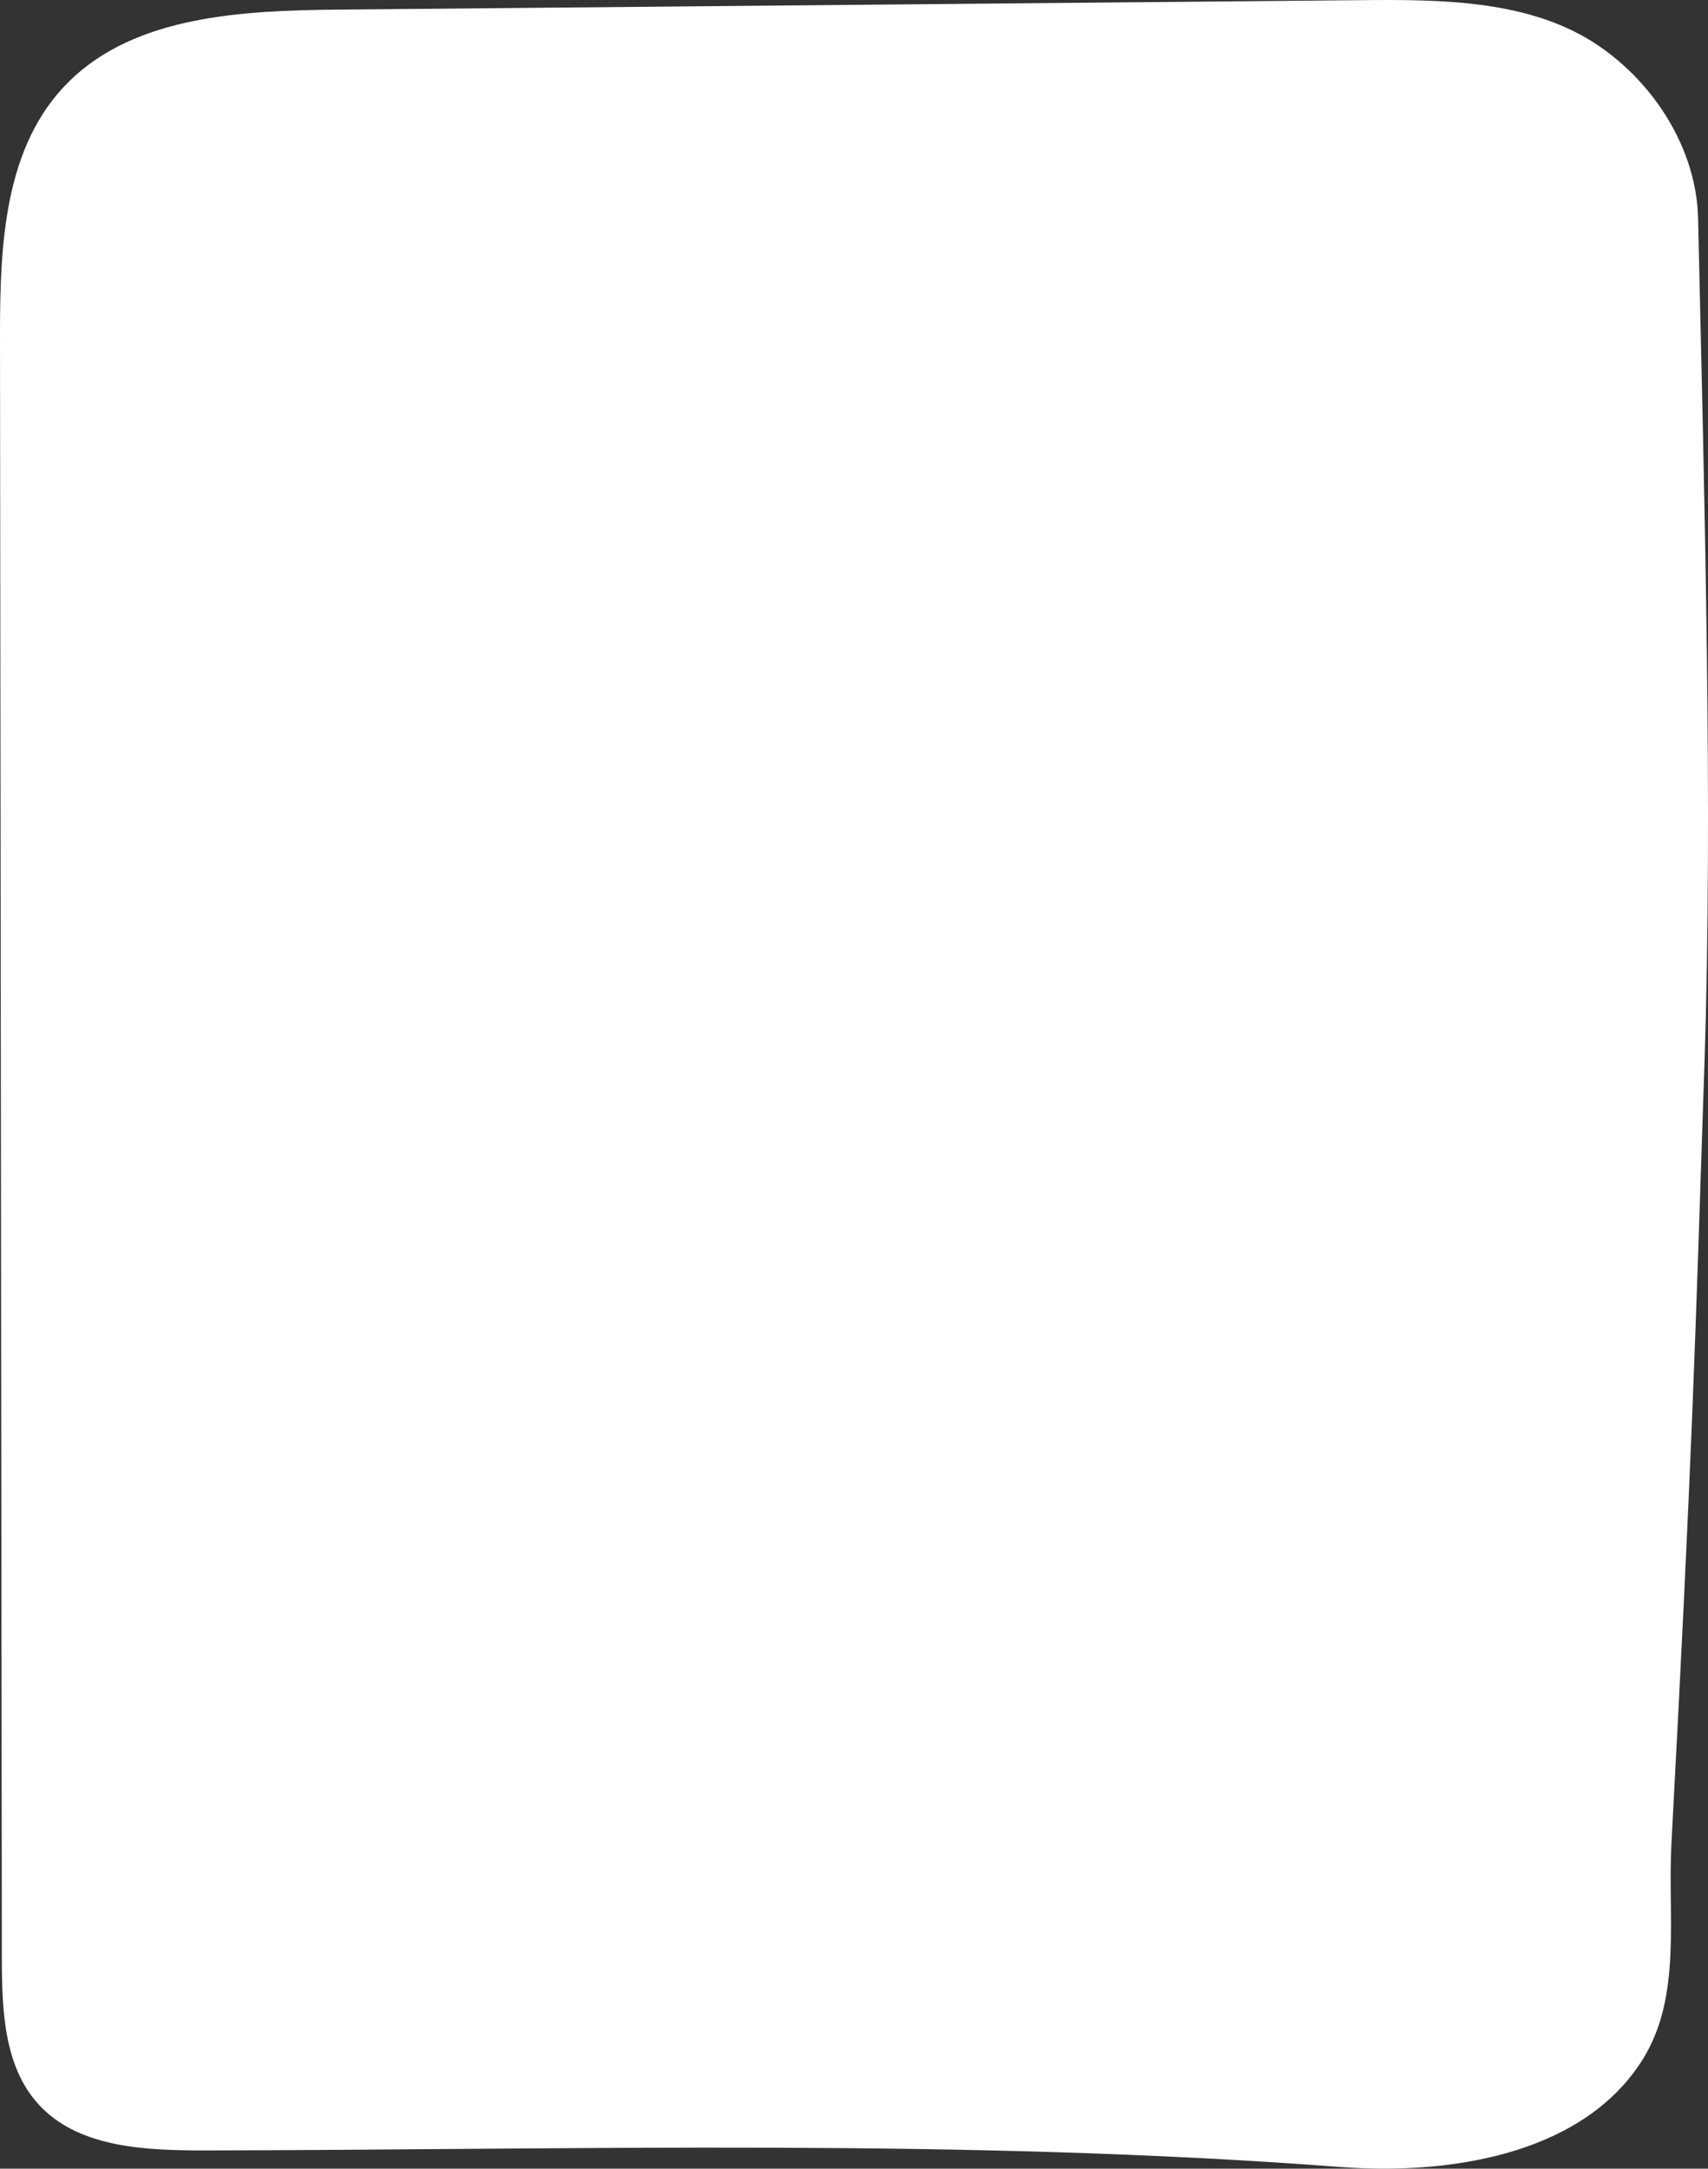 <svg xmlns="http://www.w3.org/2000/svg" width="851.06" height="1080" viewBox="0 0 851.06 1080"><rect x="0" y="0" width="851.06" height="1080" fill="#333333" stroke="none"/><title>Masks73_000000</title><g id="Layer_2" data-name="Layer 2"><g id="Mask73_000000"><path id="Mask73_000000-2" data-name="Mask73_000000" d="M849.31,529.18c-4.68,141.35-6,193.11-16.47,388.92-2,36.58,5.31,75.71-14.15,107.23-12.05,19.51-30.52,32.87-52.06,41.5-30,12-65.86,14.83-98.67,12.34-188.25-14.29-377.4-8.57-566-8.25-28.85,0-61.15-1.23-81.09-21.21C2.09,1030.9,1,1002.1.92,976.07Q.47,571.51,0,167C0,122.27,1.86,72.7,34.33,40.64,67.61,7.79,120.83,5.23,168.6,4.79L678.89.07c40.61-.38,84.24.1,117.42,22.56,28.7,19.43,49,52.27,49.8,85.94C849.31,247.69,853.48,403.16,849.31,529.18Z" fill="#fff"/></g></g></svg>
